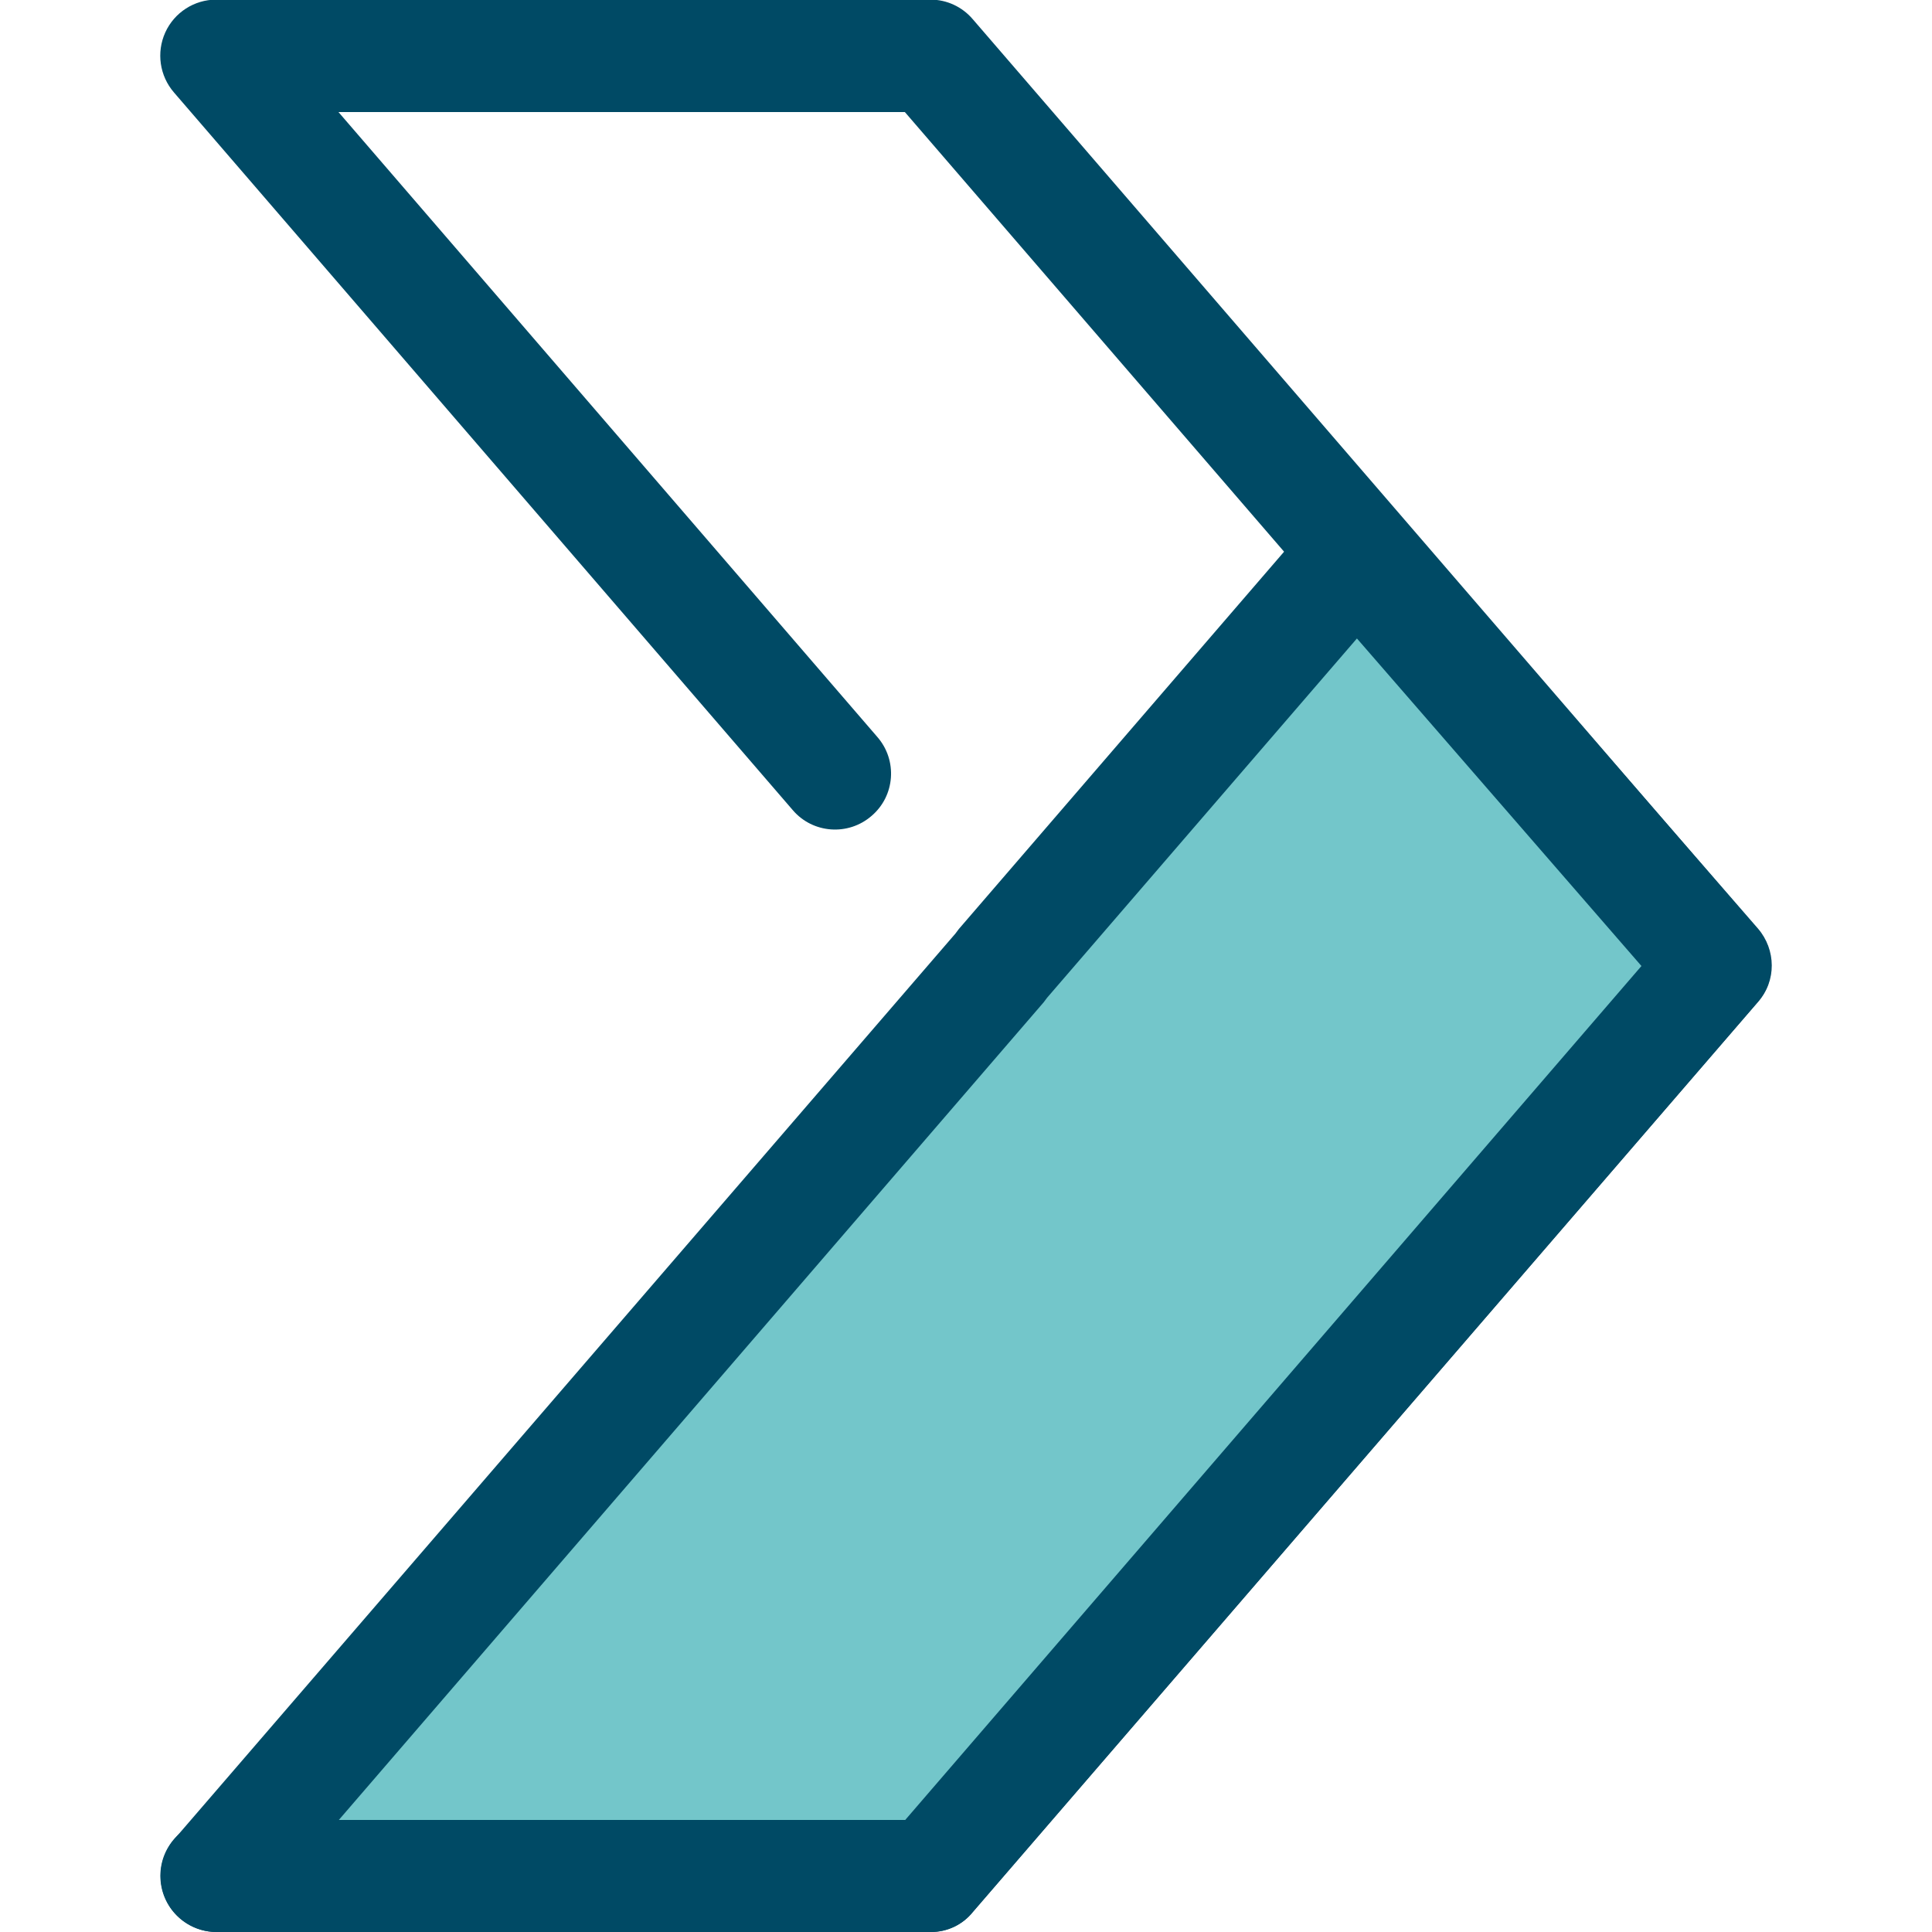 <?xml version="1.0" encoding="utf-8"?>
<!-- Generator: Adobe Illustrator 19.0.0, SVG Export Plug-In . SVG Version: 6.00 Build 0)  -->
<svg version="1.1" id="Layer_1" xmlns="http://www.w3.org/2000/svg" xmlns:xlink="http://www.w3.org/1999/xlink" x="0px" y="0px"
	 viewBox="-383 145 512 512" style="enable-background:new -383 145 512 512;" xml:space="preserve">
<style type="text/css">
	.st0{fill:#004A65;}
	.st1{fill:#73C6CA;}
</style>
<path class="st0" d="M-136.3,657h-189.3c-8.2,0-14.9-6.6-14.9-14.9c0-8.2,6.7-14.9,14.9-14.9h182.5L52,401l-195.2-226.3h-150.1
	l142.8,165.6c5.4,6.2,4.7,15.6-1.5,20.9c-6.2,5.4-15.6,4.7-20.9-1.5l-164-190.2c-3.8-4.4-4.7-10.6-2.3-15.9
	c2.4-5.3,7.7-8.7,13.5-8.7h189.3c4.3,0,8.4,1.9,11.2,5.2l208,241.1c4.8,5.6,4.8,13.8,0,19.4l-208,241.1
	C-127.9,655.1-132,657-136.3,657z"/>
<polygon class="st1" points="71.7,401 -136.3,642.1 -325.7,642.1 -117.7,401 -117.7,400.9 -23.4,291.6 "/>
<path class="st0" d="M-136.3,657h-189.3c-5.8,0-11.1-3.4-13.5-8.7c-2.4-5.3-1.5-11.5,2.3-15.9l207-240c0.3-0.4,0.6-0.8,0.9-1.2
	l94.3-109.4c2.8-3.3,6.9-5.1,11.2-5.2c0,0,0,0,0,0c4.3,0,8.4,1.9,11.2,5.1l95.1,109.4c4.8,5.6,4.9,13.9,0,19.4l-208,241.1
	C-127.9,655.1-132,657-136.3,657z M-293.2,627.3h150.1L52,401l-75.4-86.8l-82.1,95.2c-0.3,0.4-0.6,0.8-0.9,1.2L-293.2,627.3z"/>
</svg>
